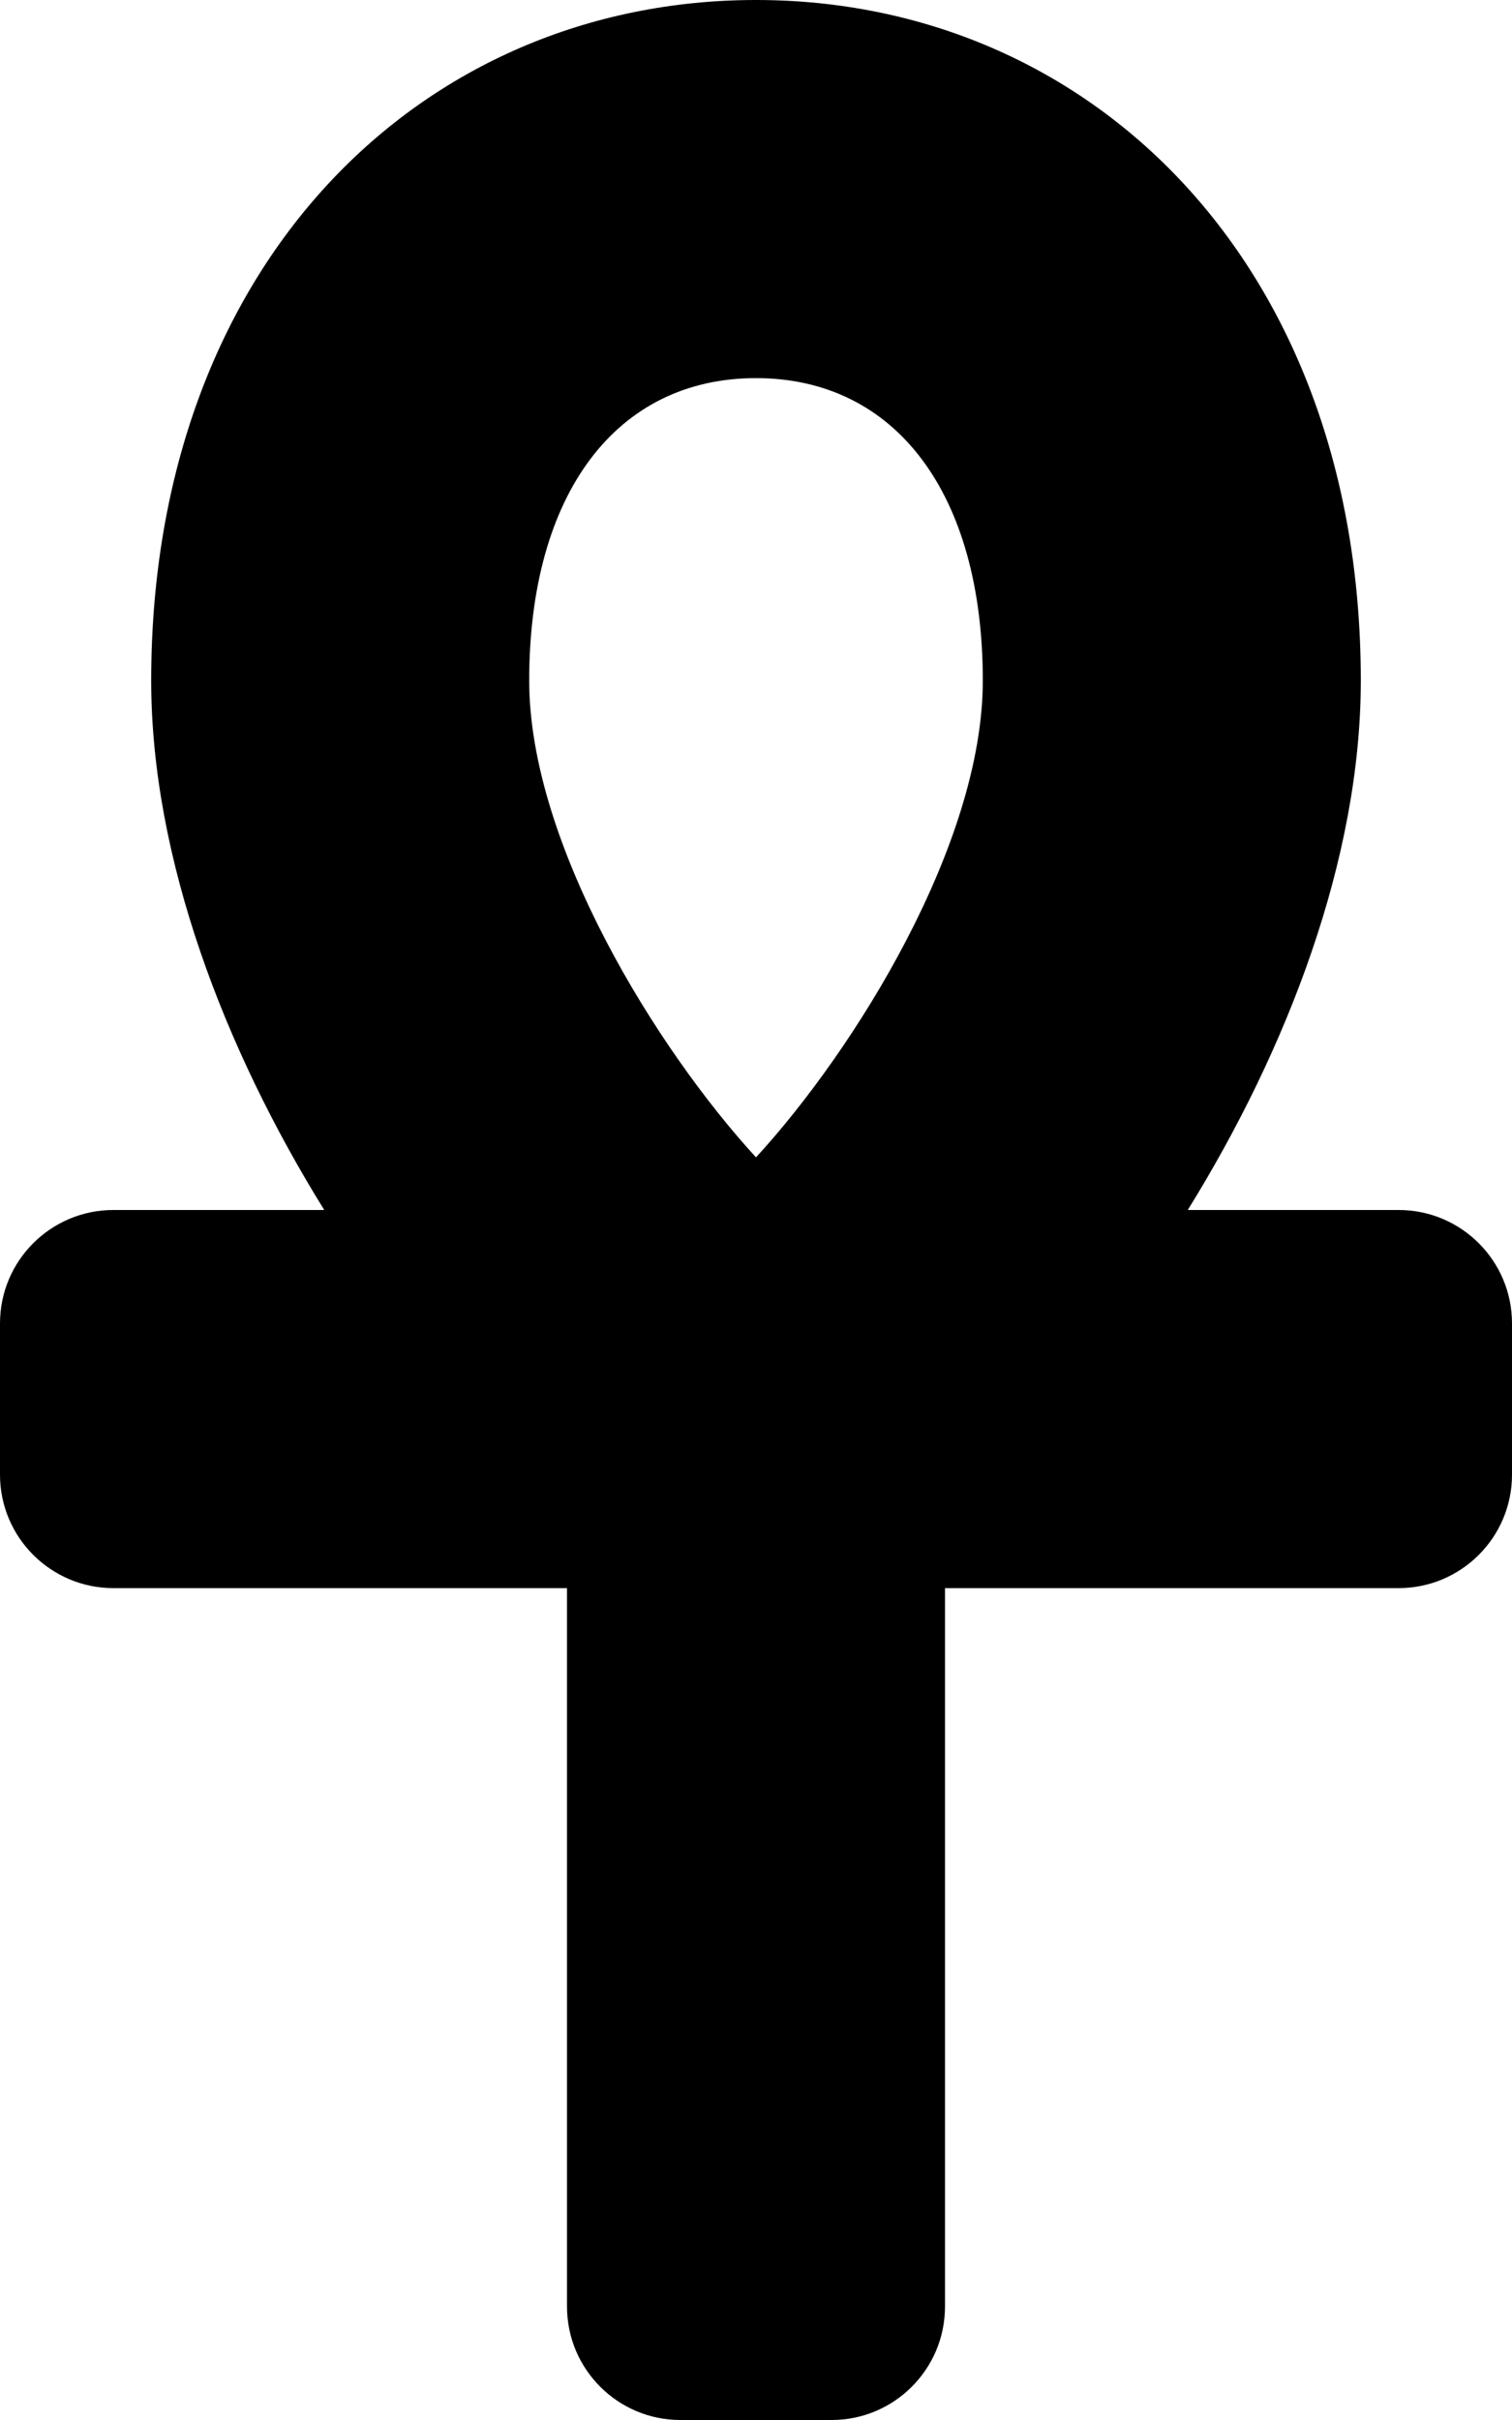 <!-- Generated by IcoMoon.io -->
<svg version="1.1" xmlns="http://www.w3.org/2000/svg" width="20" height="32" viewBox="0 0 20 32">
<title>ankh-solid</title>
<path d="M18.5 16h-2.789c1.317-2.124 2.289-4.647 2.289-7 0-5.523-3.582-9-8-9s-8 3.477-8 9c0 2.353 0.971 4.876 2.289 7h-2.789c-0.828 0-1.5 0.671-1.5 1.5v2c0 0.828 0.672 1.5 1.5 1.5h6v9.5c0 0.828 0.672 1.5 1.5 1.5h2c0.828 0 1.5-0.672 1.5-1.5v-9.5h6c0.828 0 1.5-0.672 1.5-1.5v-2c0-0.829-0.672-1.5-1.5-1.5zM10 5c1.851 0 3 1.532 3 4 0 2.166-1.696 4.884-3 6.304-1.304-1.42-3-4.138-3-6.304 0-2.467 1.149-4 3-4z"></path>
</svg>
